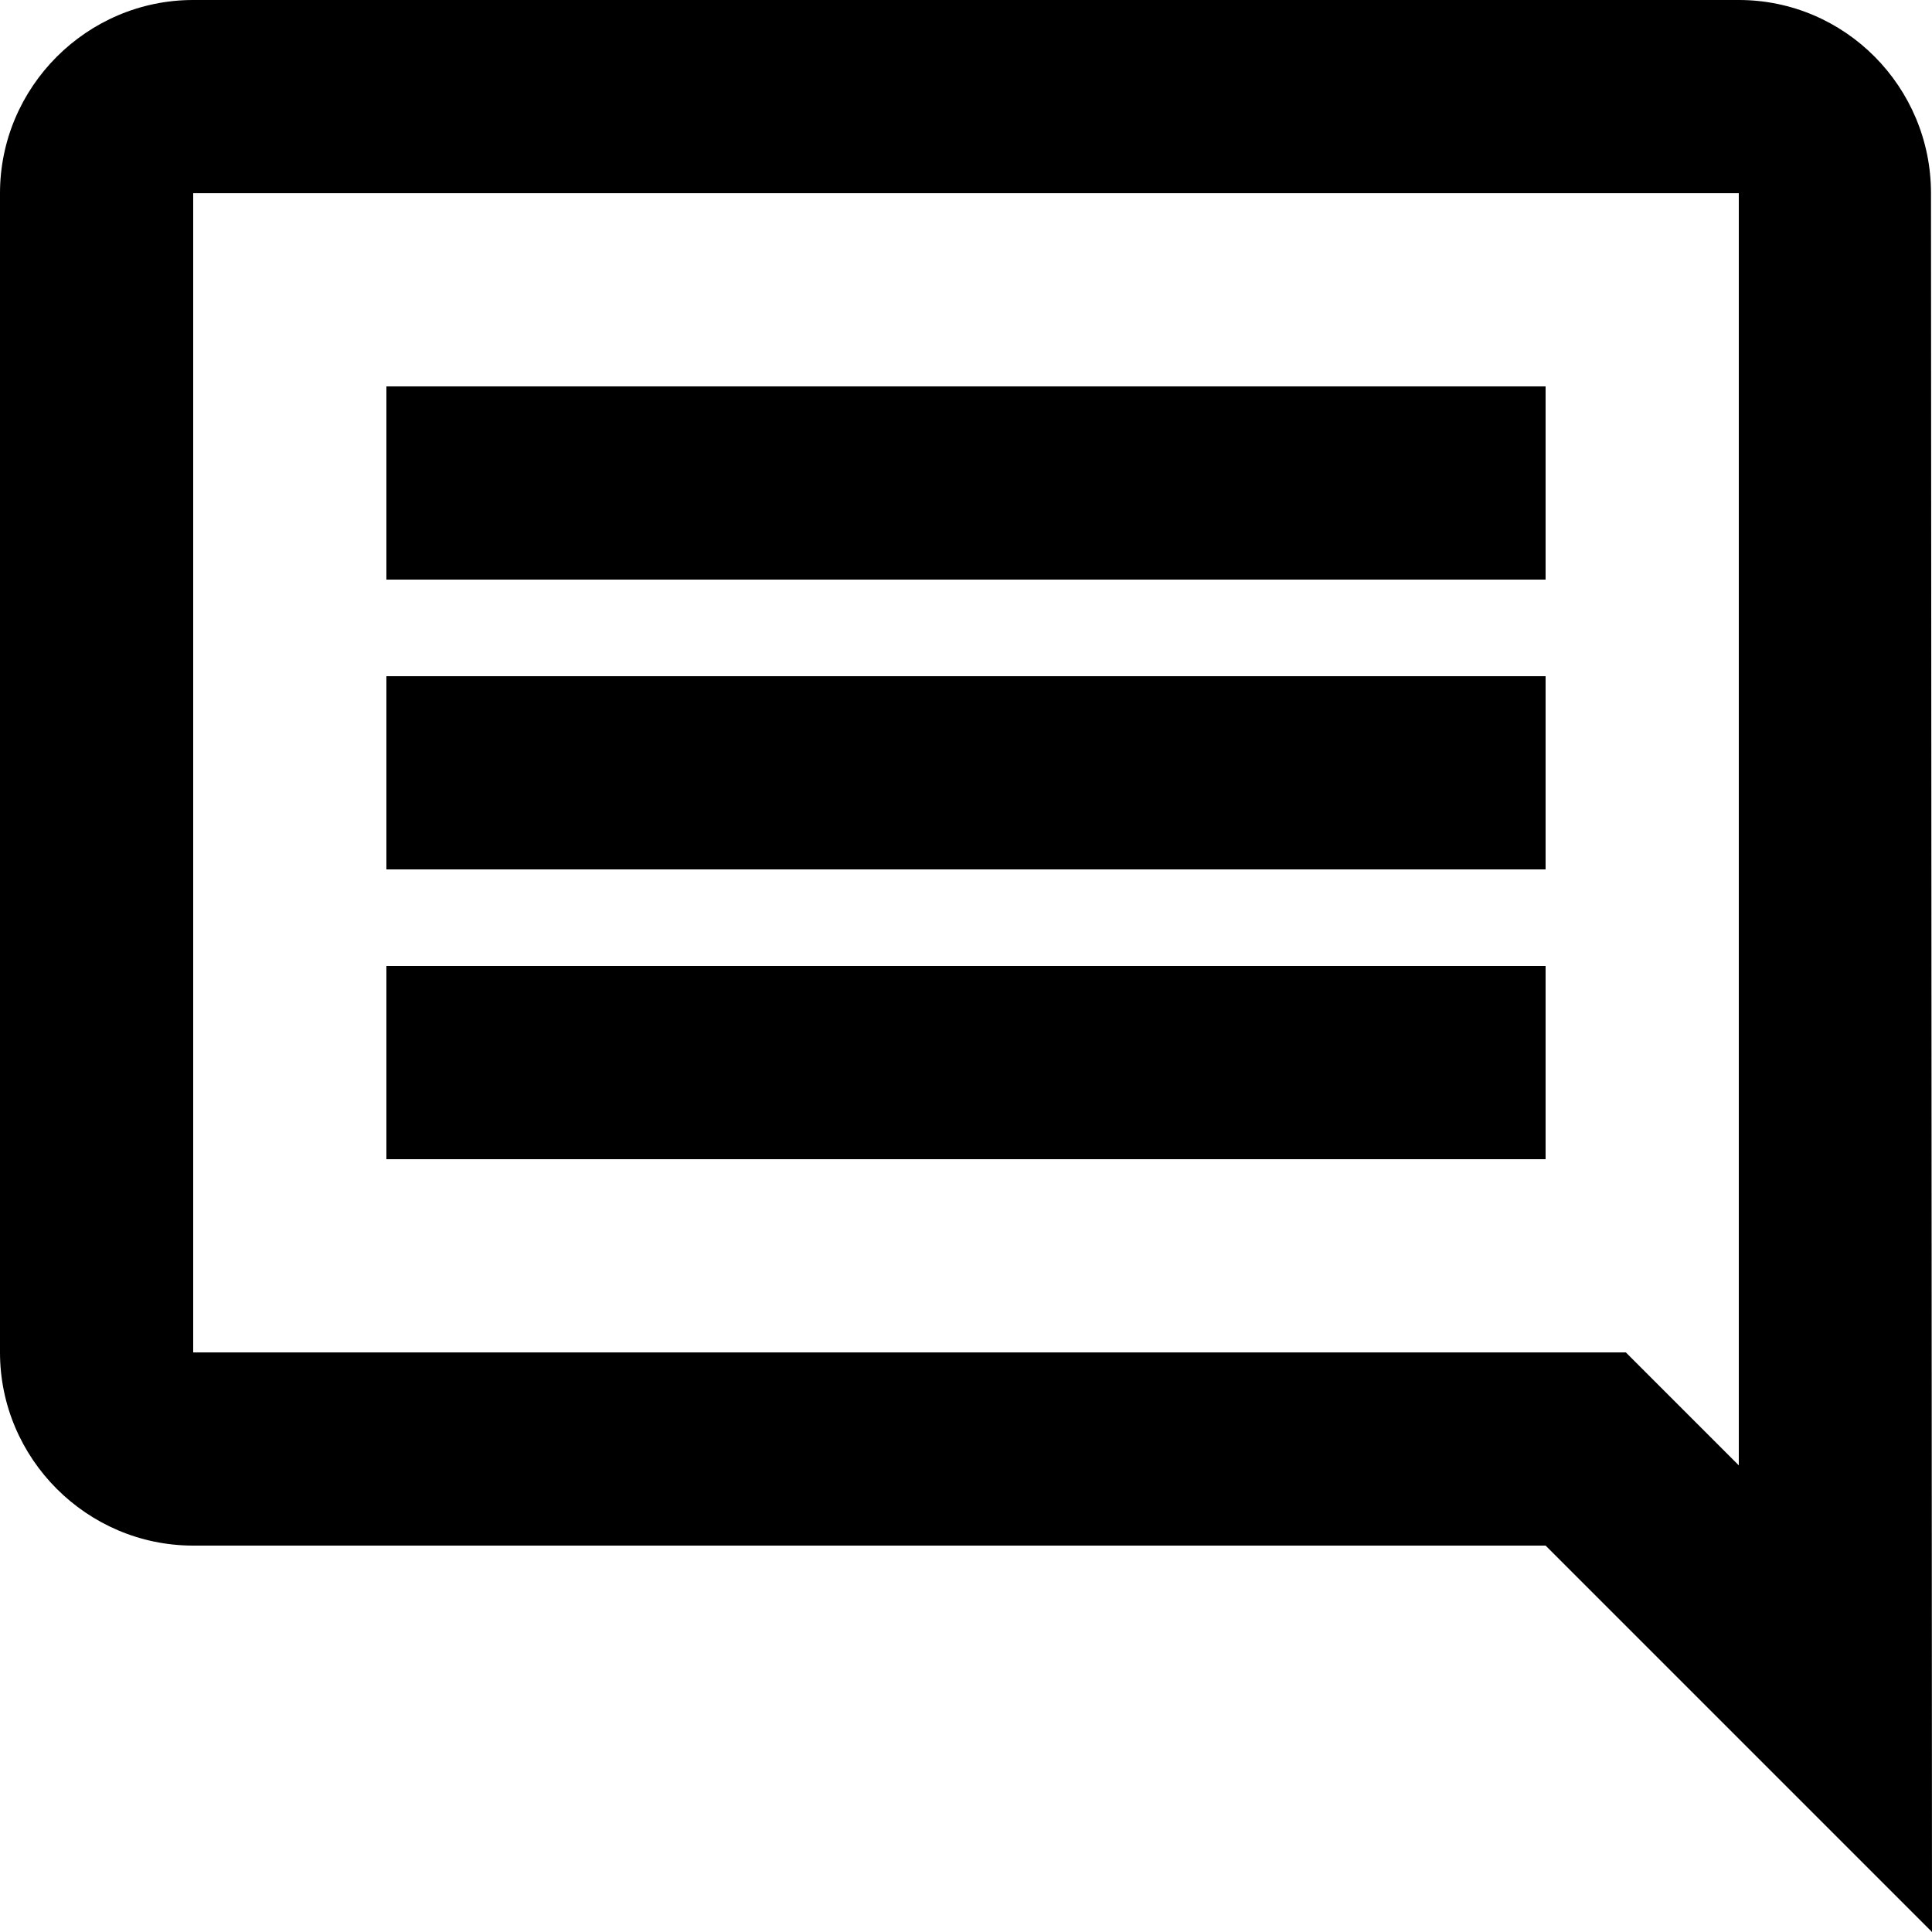 <svg width="23" height="23" viewBox="0 0 23 23" fill="none" xmlns="http://www.w3.org/2000/svg">
<path d="M22.988 2.3C22.988 1.035 21.965 0 20.7 0H2.3C1.035 0 0 1.035 0 2.3V16.1C0 17.365 1.035 18.4 2.3 18.4H18.4L23 23L22.988 2.3ZM20.7 2.3V17.445L19.355 16.1H2.3V2.3H20.7ZM4.6 11.5H18.4V13.8H4.6V11.5ZM4.6 8.05H18.4V10.35H4.6V8.05ZM4.6 4.6H18.4V6.9H4.6V4.6Z" fill="black"/>
</svg>
